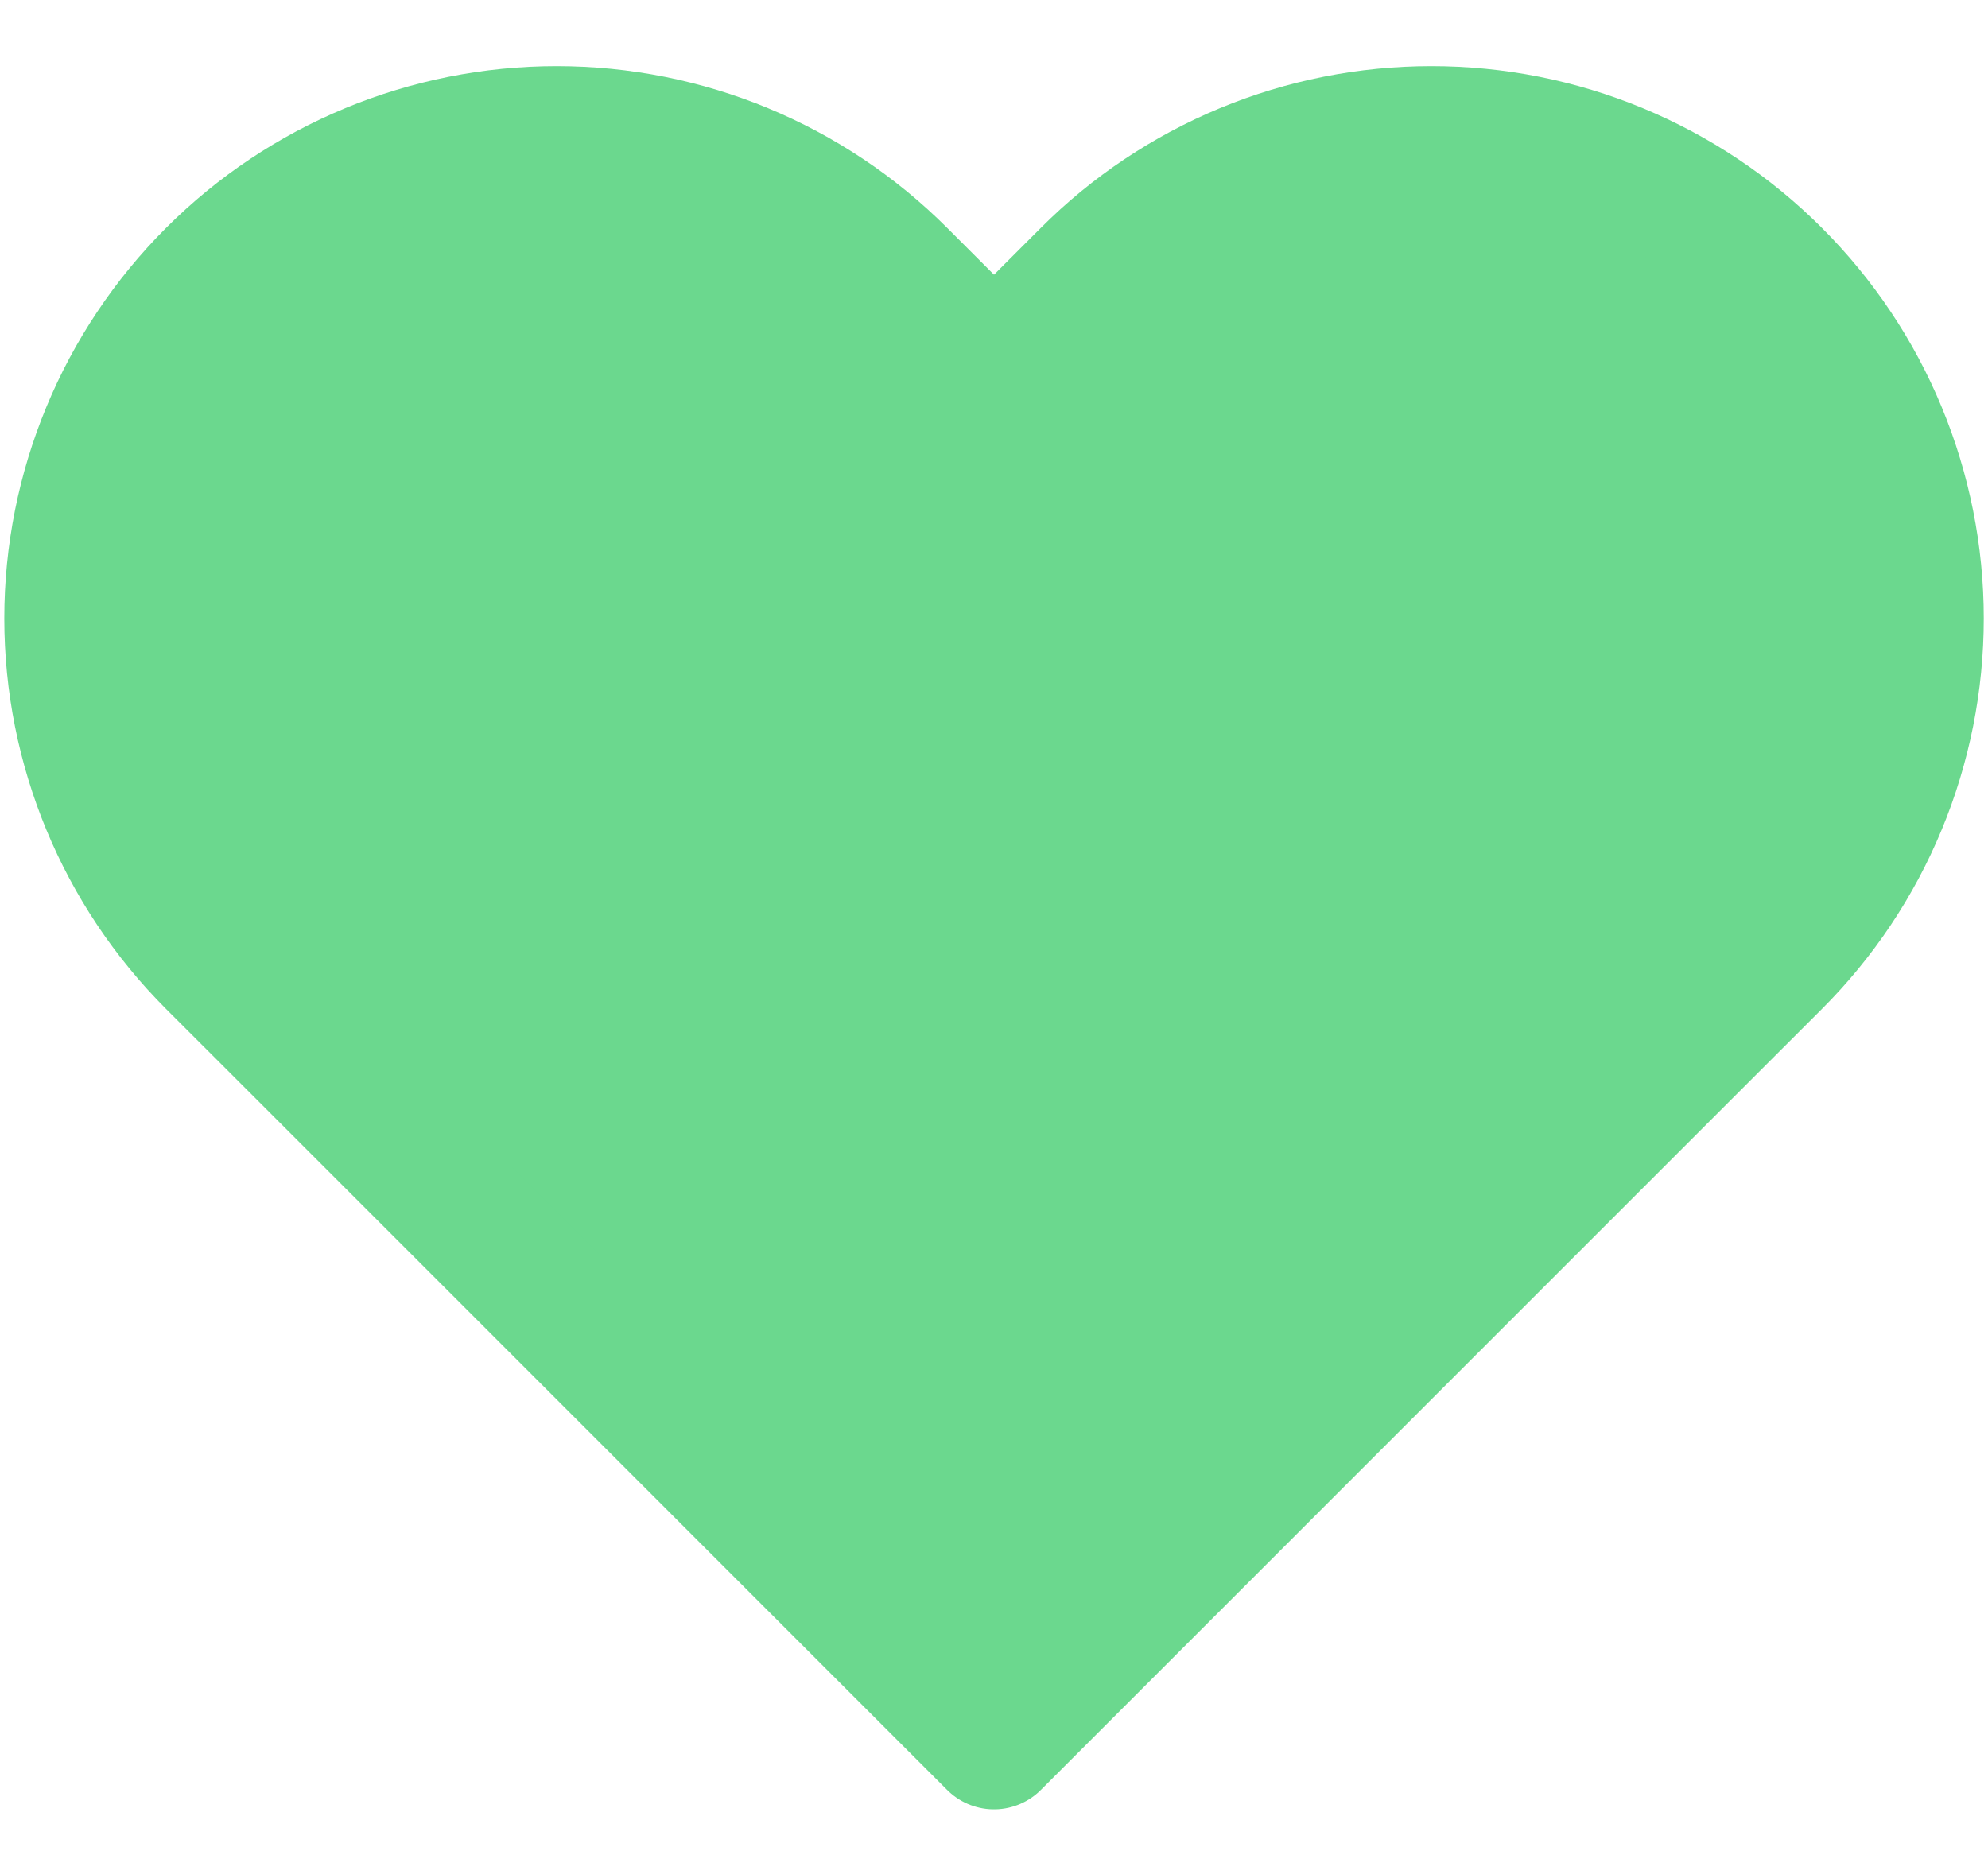 <svg width="30" height="28" viewBox="0 0 30 28" fill="none" xmlns="http://www.w3.org/2000/svg">
<path d="M26.787 4.147C26.106 3.465 25.297 2.925 24.407 2.556C23.517 2.187 22.563 1.998 21.6 1.998C20.637 1.998 19.683 2.187 18.793 2.556C17.903 2.925 17.094 3.465 16.413 4.147L15 5.56L13.587 4.147C12.211 2.771 10.345 1.998 8.4 1.998C6.455 1.998 4.589 2.771 3.213 4.147C1.838 5.522 1.065 7.388 1.065 9.333C1.065 11.279 1.838 13.144 3.213 14.52L4.627 15.933L15 26.307L25.373 15.933L26.787 14.52C27.468 13.839 28.009 13.03 28.377 12.14C28.746 11.251 28.936 10.297 28.936 9.333C28.936 8.37 28.746 7.416 28.377 6.526C28.009 5.636 27.468 4.828 26.787 4.147Z" fill="#6BD88E" stroke="#6BD88E" stroke-width="2" stroke-linecap="round" stroke-linejoin="round"/>
</svg>

